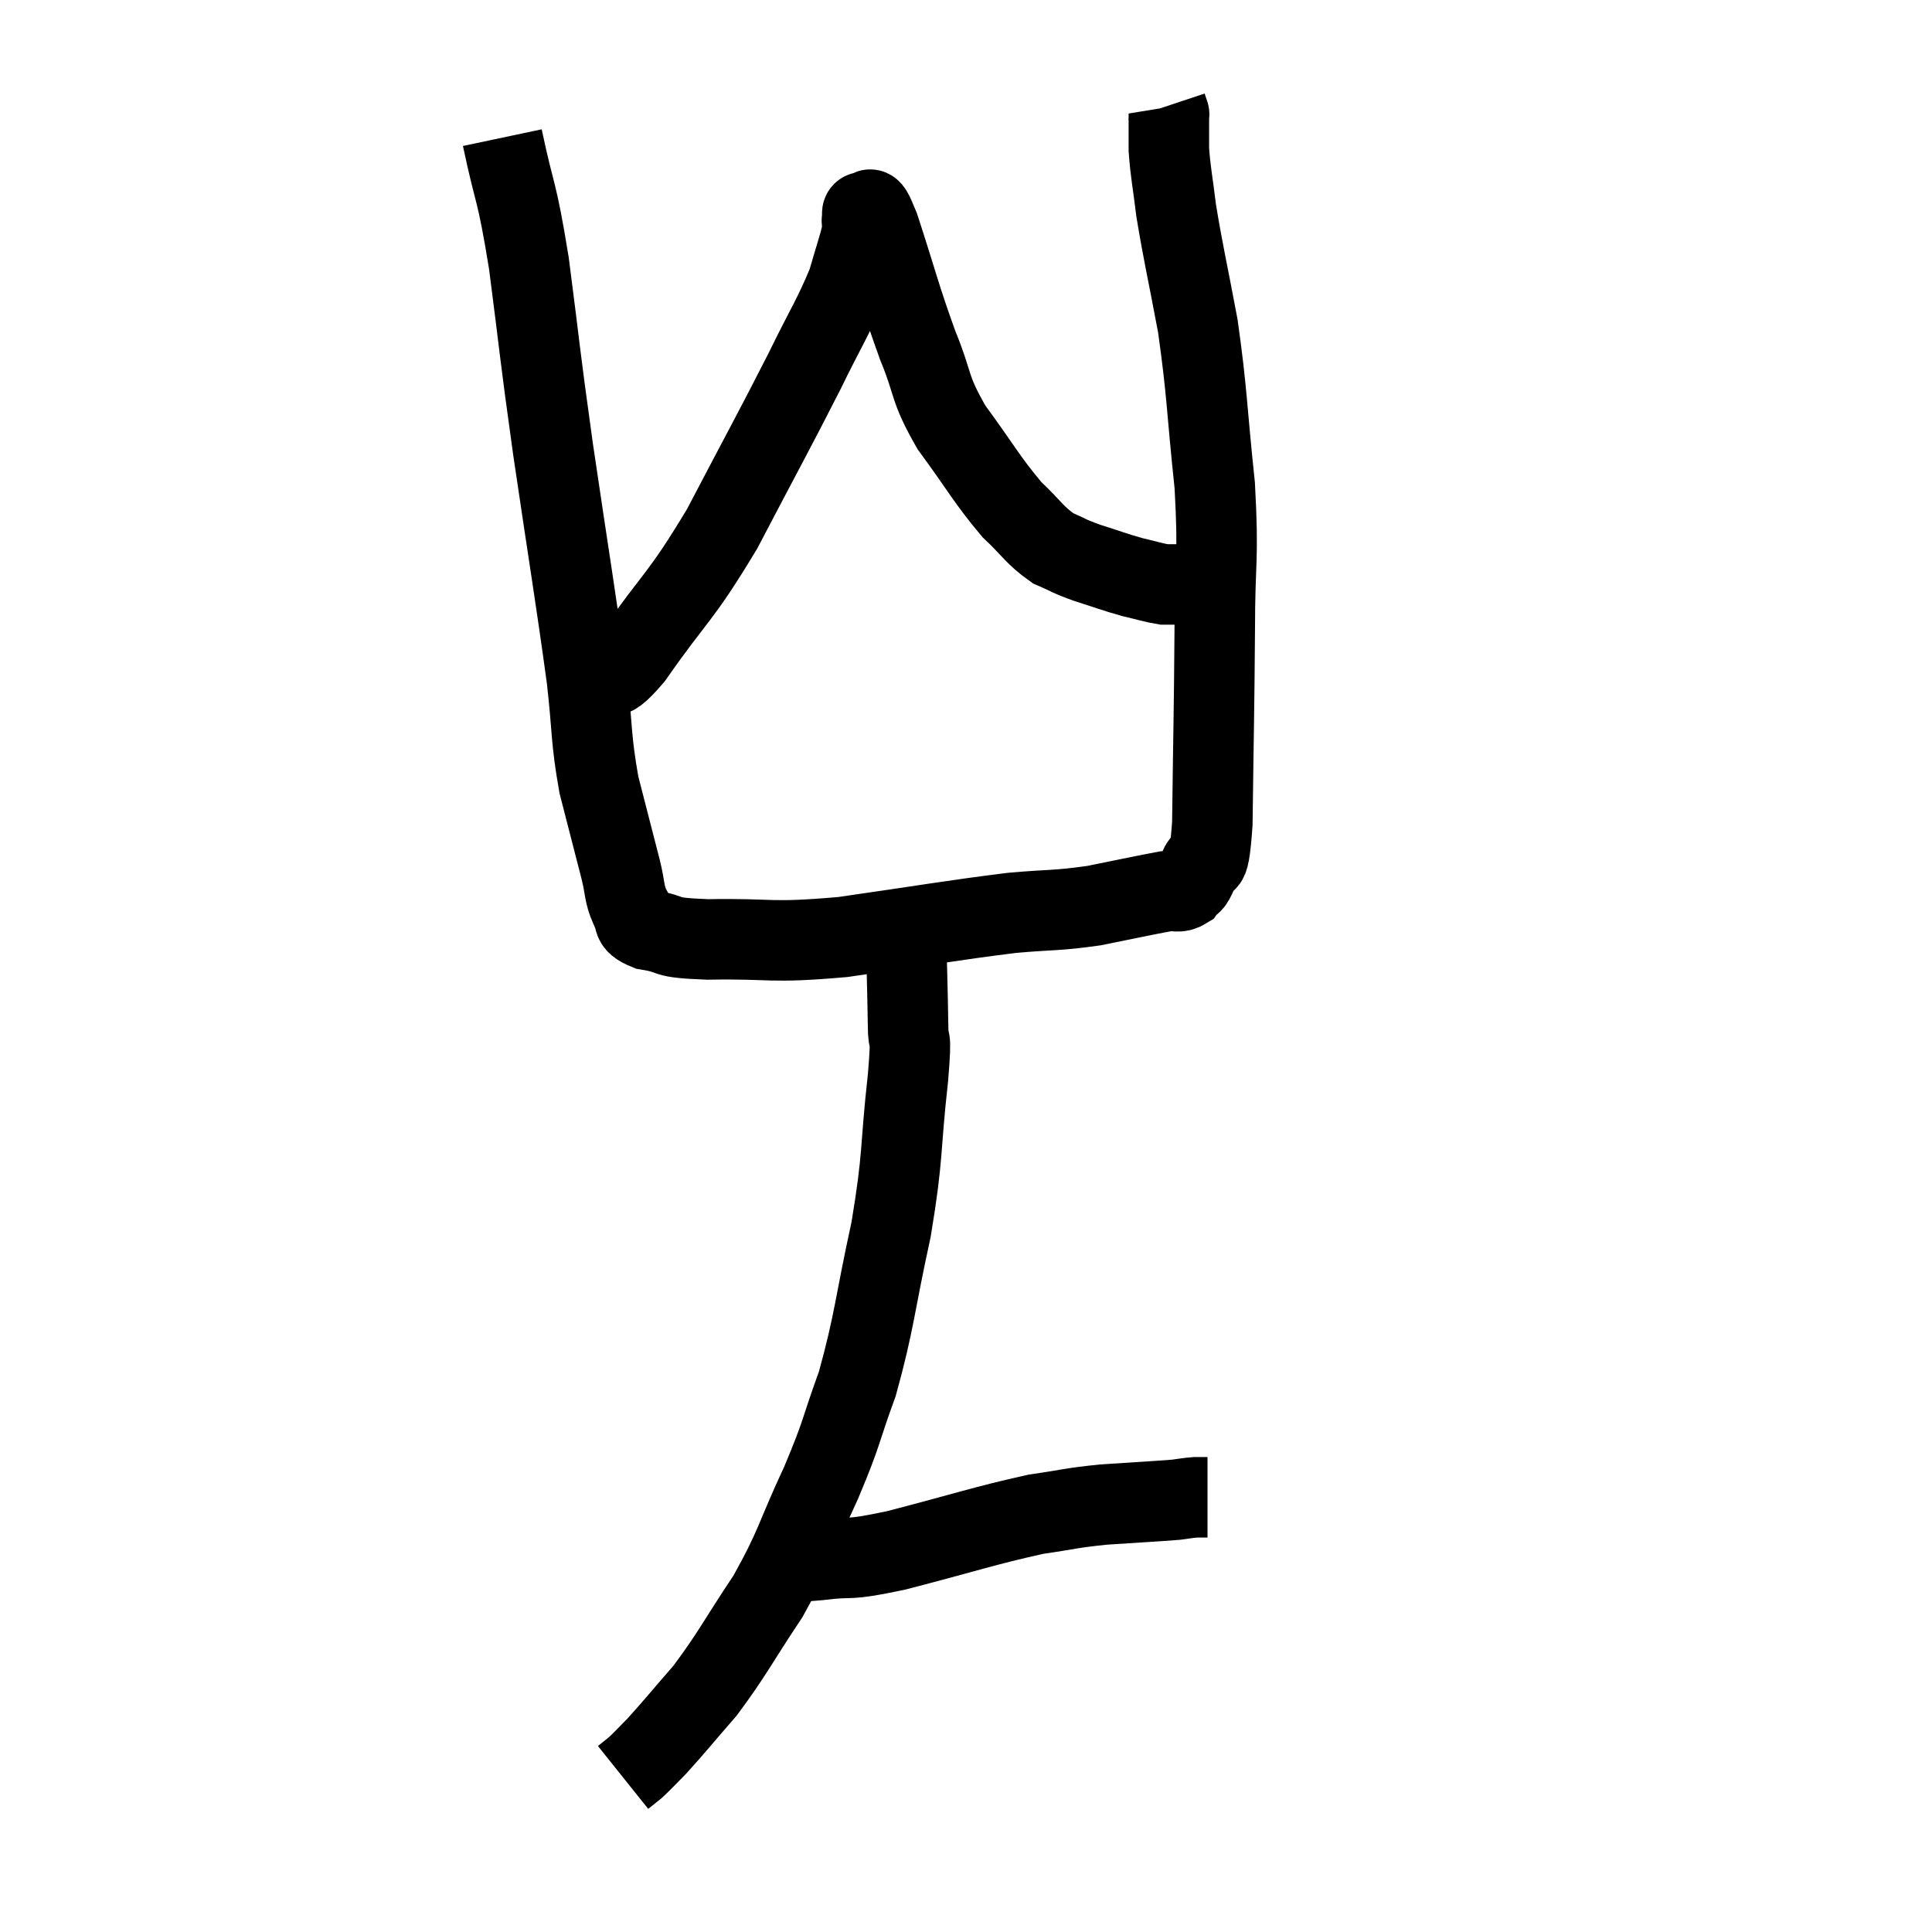<svg width="48" height="48" viewBox="0 0 48 48" xmlns="http://www.w3.org/2000/svg"><path d="M 12.48 3.42 C 12.81 4.98, 12.825 4.605, 13.14 6.54 C 13.44 8.85, 13.38 8.58, 13.74 11.16 C 14.16 14.01, 14.295 14.775, 14.58 16.86 C 14.73 18.18, 14.67 18.315, 14.88 19.5 C 15.15 20.55, 15.225 20.835, 15.42 21.6 C 15.54 22.08, 15.495 22.185, 15.66 22.56 C 15.87 22.83, 15.6 22.905, 16.08 23.1 C 16.83 23.22, 16.365 23.295, 17.58 23.34 C 19.26 23.31, 19.05 23.445, 20.94 23.28 C 23.04 22.98, 23.58 22.875, 25.14 22.68 C 26.16 22.59, 26.22 22.635, 27.18 22.5 C 28.08 22.32, 28.41 22.245, 28.98 22.14 C 29.22 22.11, 29.265 22.2, 29.46 22.08 C 29.61 21.87, 29.595 22.065, 29.76 21.66 C 29.94 21.06, 30.015 21.96, 30.12 20.46 C 30.15 18.06, 30.165 17.76, 30.18 15.66 C 30.18 13.86, 30.285 13.95, 30.18 12.06 C 29.97 10.08, 30 9.81, 29.76 8.1 C 29.49 6.66, 29.4 6.315, 29.22 5.22 C 29.13 4.47, 29.085 4.32, 29.04 3.72 C 29.04 3.27, 29.04 3.045, 29.04 2.82 C 29.04 2.82, 29.055 2.865, 29.04 2.82 L 28.98 2.64" fill="none" stroke="black" stroke-width="2"></path><path d="M 14.88 16.68 C 15.3 16.5, 14.955 17.205, 15.72 16.32 C 16.83 14.73, 16.875 14.91, 17.94 13.14 C 18.96 11.19, 19.2 10.77, 19.98 9.24 C 20.52 8.13, 20.7 7.89, 21.06 7.02 C 21.24 6.39, 21.33 6.15, 21.42 5.76 C 21.42 5.61, 21.42 5.535, 21.42 5.46 C 21.42 5.46, 21.405 5.505, 21.42 5.46 C 21.45 5.37, 21.375 5.235, 21.48 5.28 C 21.66 5.46, 21.51 4.815, 21.84 5.64 C 22.32 7.11, 22.35 7.335, 22.8 8.58 C 23.22 9.6, 23.055 9.6, 23.64 10.62 C 24.39 11.64, 24.51 11.91, 25.14 12.66 C 25.65 13.14, 25.695 13.29, 26.16 13.62 C 26.58 13.8, 26.505 13.8, 27 13.98 C 27.57 14.16, 27.66 14.205, 28.14 14.34 C 28.53 14.43, 28.65 14.475, 28.92 14.52 C 29.07 14.52, 29.115 14.52, 29.22 14.52 C 29.28 14.52, 29.31 14.52, 29.34 14.52 C 29.34 14.52, 29.34 14.52, 29.34 14.52 C 29.34 14.52, 29.34 14.52, 29.34 14.52 L 29.34 14.52" fill="none" stroke="black" stroke-width="2"></path><path d="M 22.5 22.86 C 22.53 24.15, 22.545 24.465, 22.56 25.44 C 22.56 26.1, 22.665 25.485, 22.56 26.76 C 22.35 28.65, 22.455 28.635, 22.14 30.54 C 21.72 32.46, 21.735 32.805, 21.3 34.38 C 20.85 35.61, 20.955 35.52, 20.4 36.84 C 19.74 38.25, 19.8 38.37, 19.08 39.66 C 18.3 40.83, 18.21 41.07, 17.52 42 C 16.92 42.69, 16.755 42.9, 16.32 43.38 C 16.05 43.65, 15.99 43.725, 15.78 43.92 L 15.48 44.16" fill="none" stroke="black" stroke-width="2"></path><path d="M 18.96 38.76 C 19.29 38.76, 19.275 38.76, 19.62 38.76 C 19.98 38.76, 19.68 38.82, 20.34 38.76 C 21.3 38.64, 20.91 38.805, 22.26 38.52 C 24 38.07, 24.45 37.905, 25.74 37.62 C 26.58 37.5, 26.55 37.47, 27.42 37.38 C 28.32 37.32, 28.65 37.305, 29.22 37.26 C 29.46 37.23, 29.505 37.215, 29.7 37.2 C 29.85 37.2, 29.925 37.2, 30 37.2 L 30 37.2" fill="none" stroke="black" stroke-width="2"></path></svg>